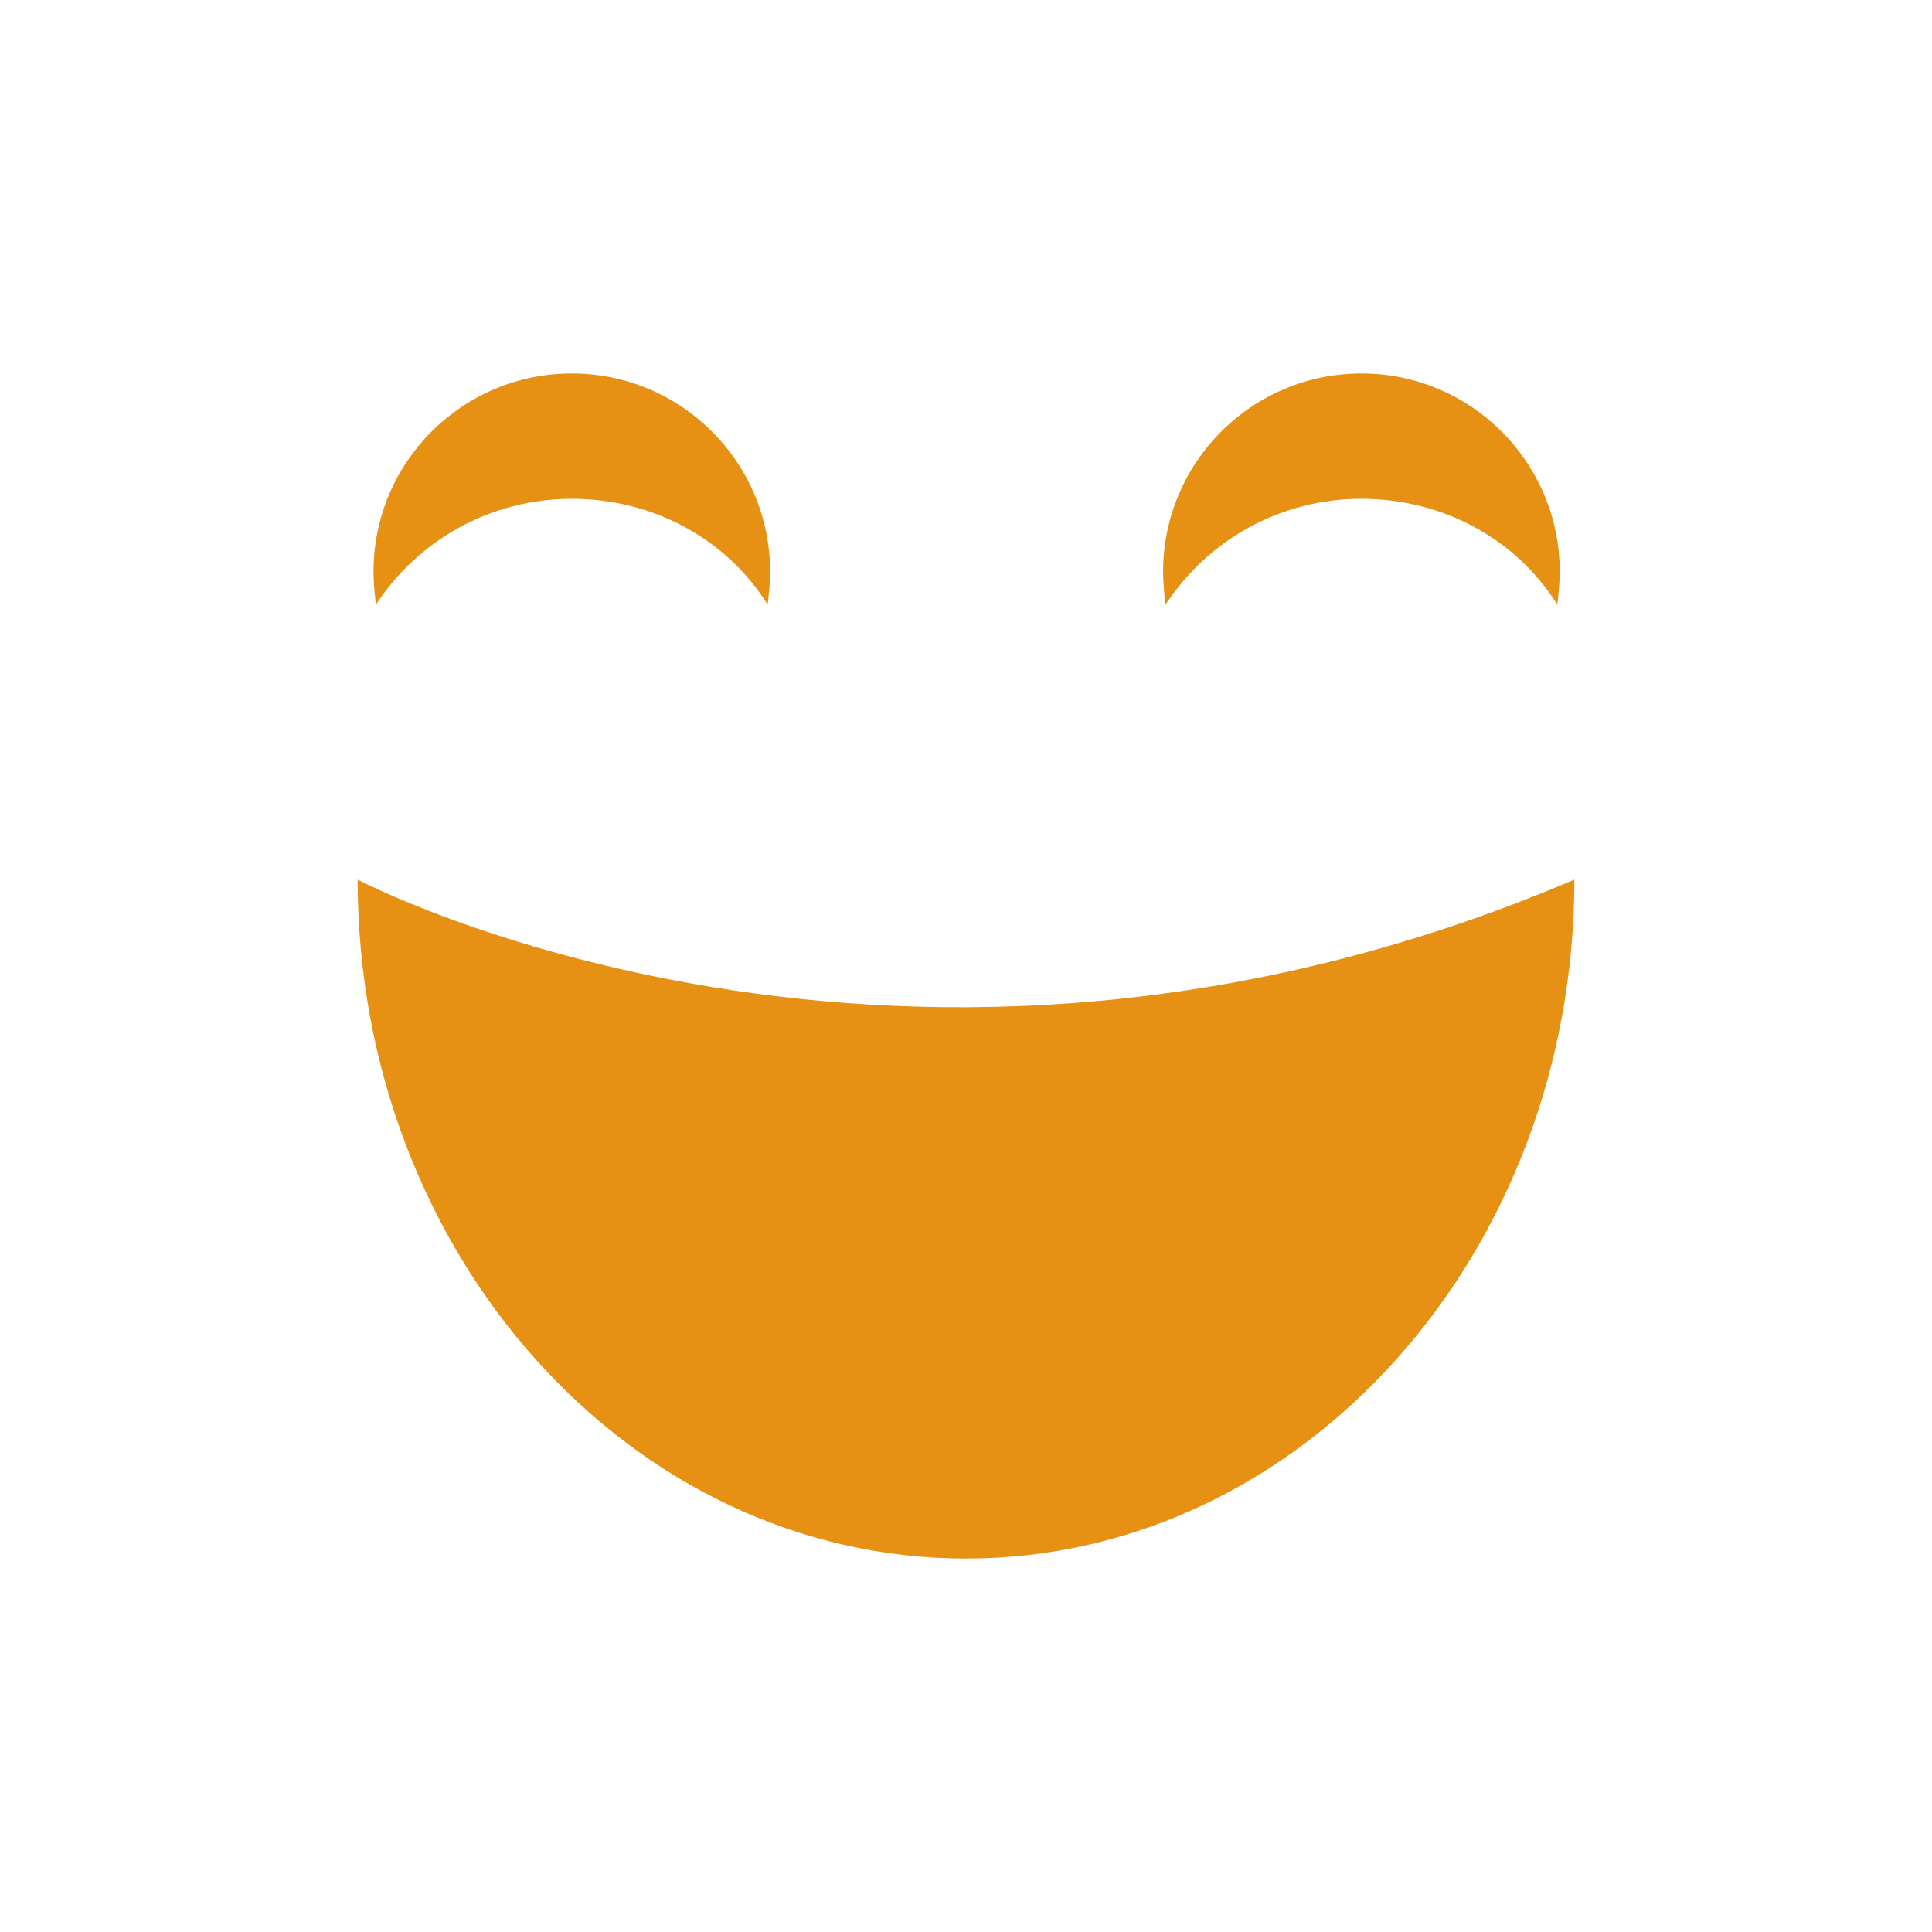 <?xml version="1.0" encoding="UTF-8"?>
<svg width="752pt" height="752pt" version="1.1" viewBox="0 0 752 752" xmlns="http://www.w3.org/2000/svg">
 <defs>
  <clipPath id="a">
   <path d="m139.21 342h473.58v265h-473.58z"/>
  </clipPath>
 </defs>
 <path d="m529.91 145.37c42.621 0 77.195 34.57 77.195 77.195 0 4.262-0.473 8.523-0.945 12.785-15.629-25.102-44.043-41.203-76.246-41.203s-60.145 16.574-76.246 41.203c-0.473-4.262-0.945-8.523-0.945-12.785-0.004-42.625 34.566-77.195 77.188-77.195z" fill="#e69014"/>
 <path d="m222.56 145.37c42.621 0 77.195 34.57 77.195 77.195 0 4.262-0.473 8.523-0.945 12.785-15.629-25.102-44.043-41.203-76.246-41.203s-60.145 16.574-76.246 41.203c-0.473-4.262-0.945-8.523-0.945-12.785-0.008-42.625 34.562-77.195 77.188-77.195z" fill="#e69014"/>
 <g clip-path="url(#a)">
  <path d="m376 606.64c-130.71 0-236.79-118.39-236.79-264.26 0 0 211.69 111.77 473.58 0 0 145.86-106.08 264.26-236.79 264.26z" fill="#e69014"/>
 </g>
</svg>
